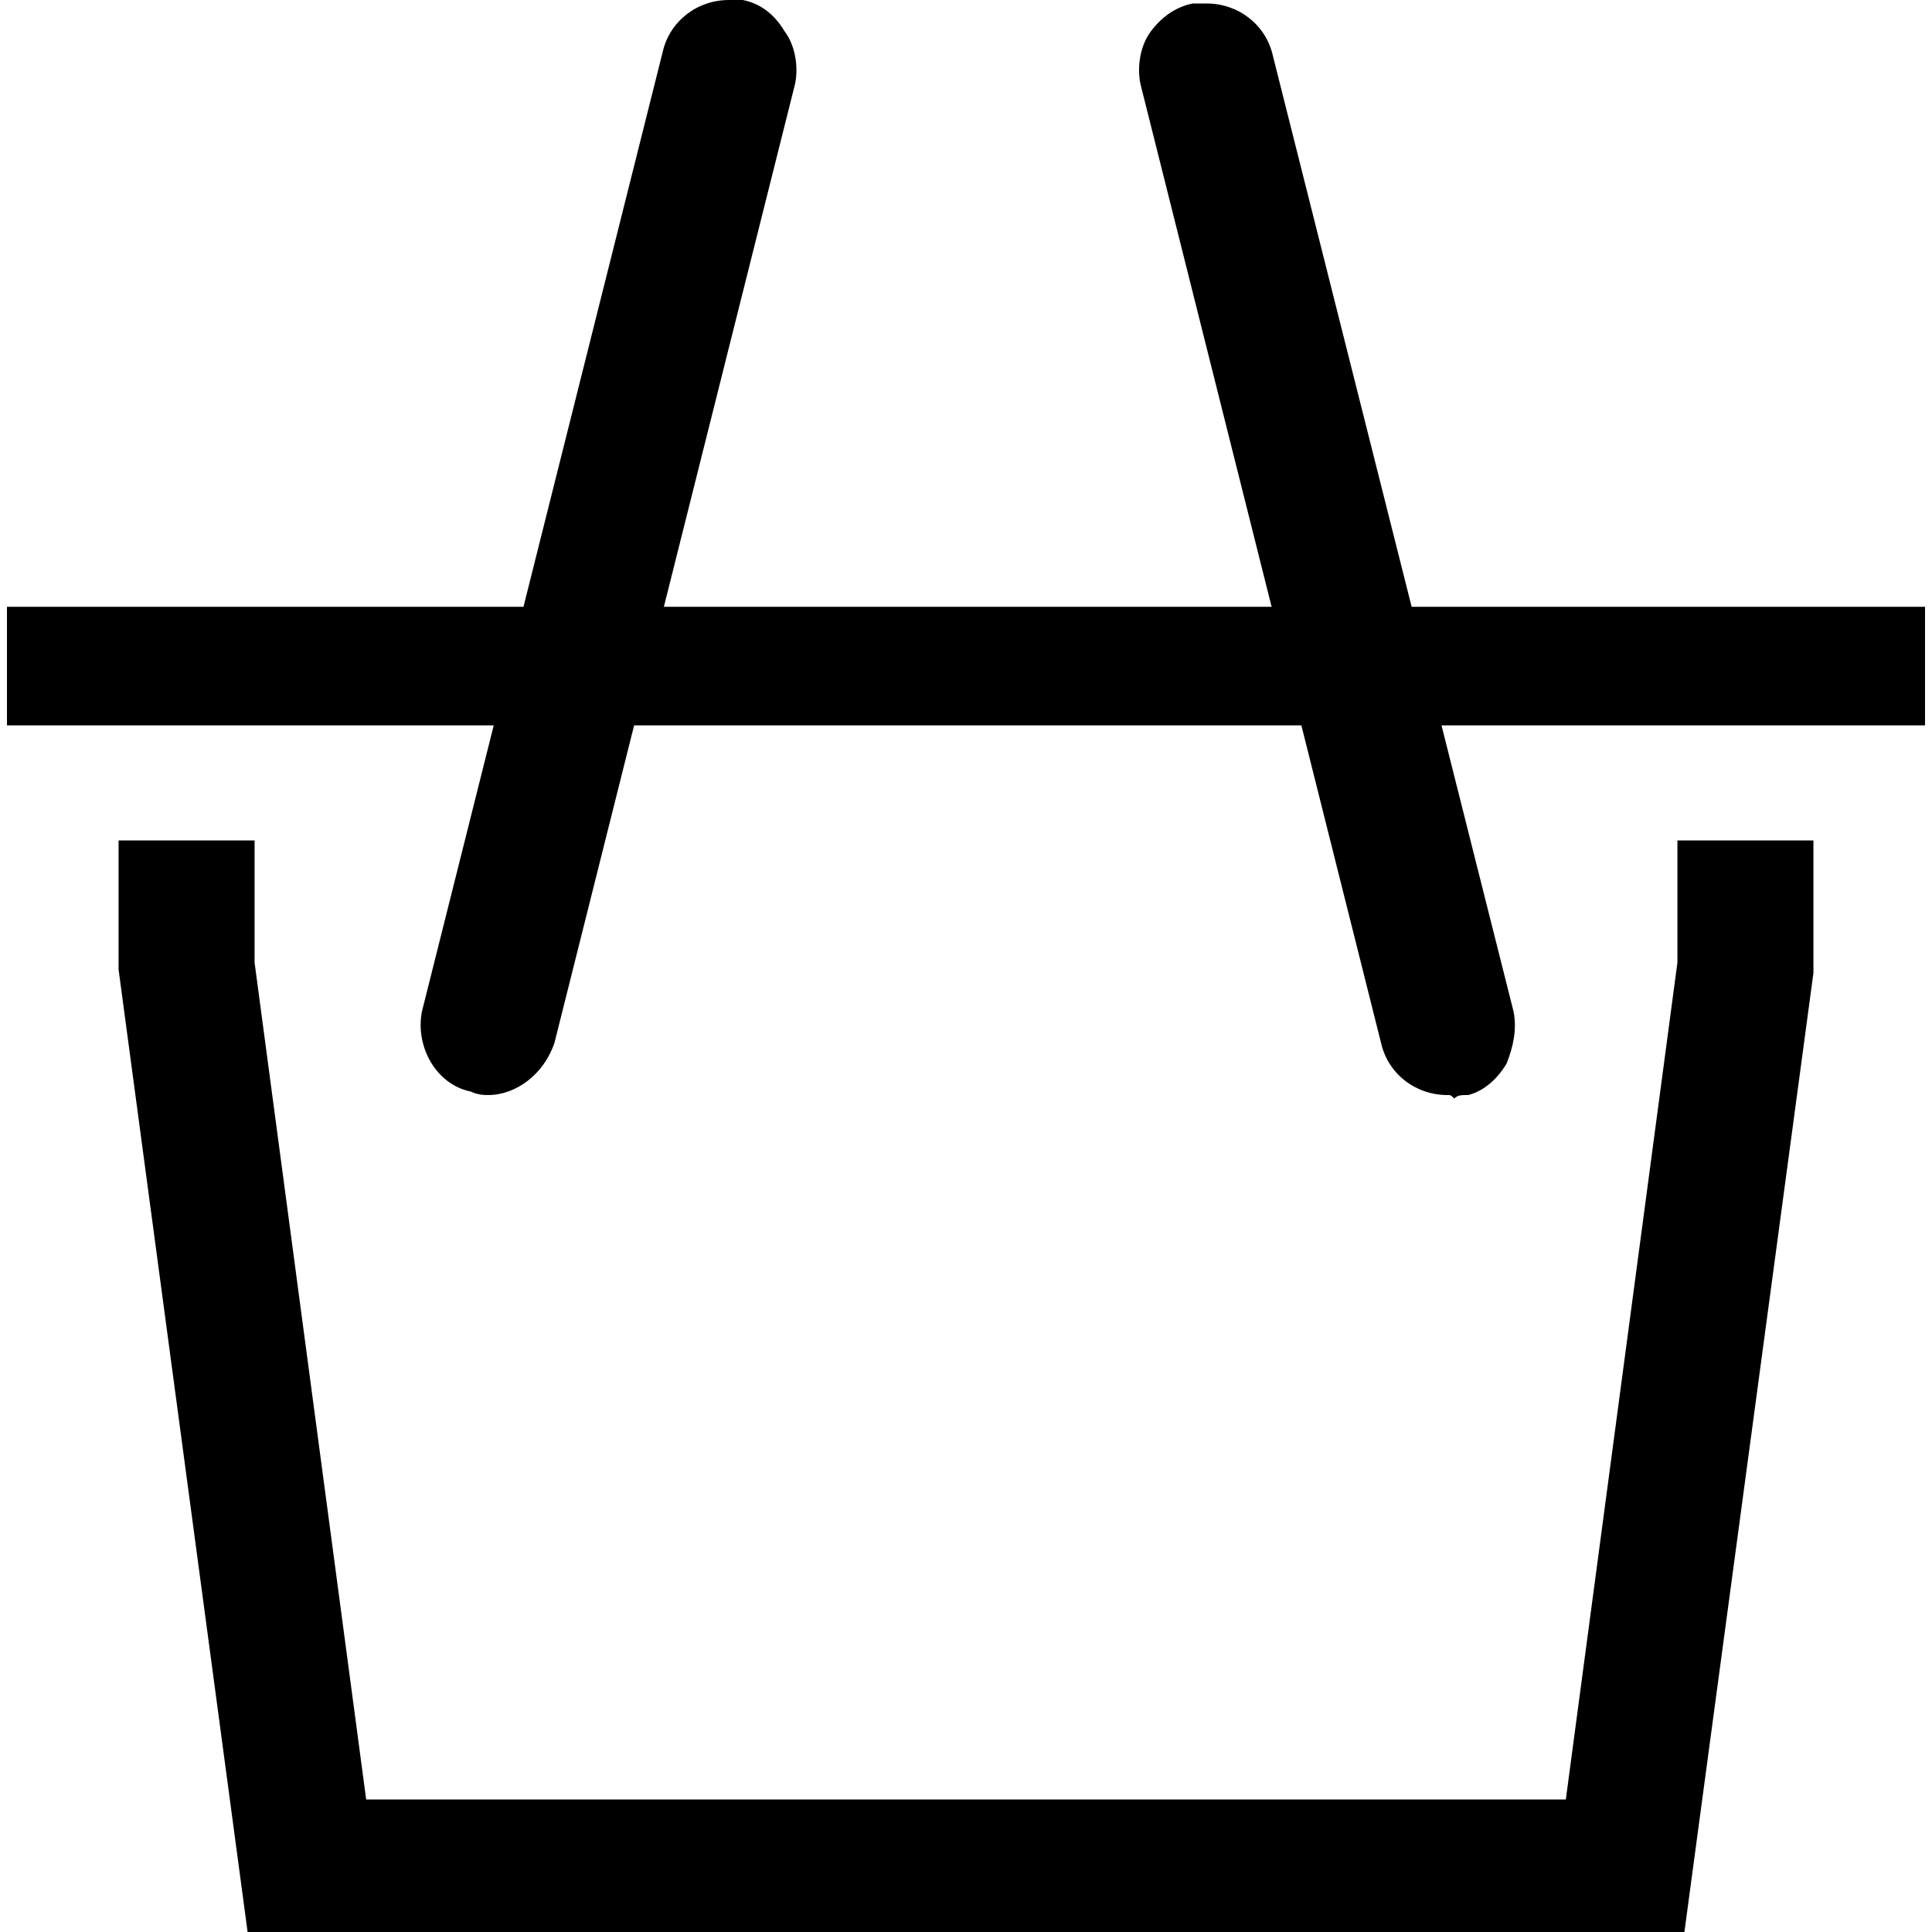 <?xml version="1.0" encoding="utf-8"?>
<!-- Generator: Adobe Illustrator 21.0.2, SVG Export Plug-In . SVG Version: 6.00 Build 0)  -->
<svg version="1.1" id="Layer_1" xmlns="http://www.w3.org/2000/svg" xmlns:xlink="http://www.w3.org/1999/xlink" x="0px" y="0px"
	 viewBox="0 0 55.4 55.4" style="enable-background:new 0 0 55.4 55.4;" xml:space="preserve">
<g>
	<rect x="0.2" y="17.4" width="55" height="3.4"/>
</g>
<g>
	<polygon points="7.1,55.4 3.4,27.8 3.4,24.1 7.3,24.1 7.3,27.6 10.5,51.6 44.9,51.6 48.1,27.6 48.1,24.1 52,24.1 52,27.9 
		48.3,55.4 	"/>
</g>
<g>
	<path d="M14,31.4c-0.1,0-0.3,0-0.5-0.1c-1-0.2-1.6-1.3-1.4-2.3L19,1.5C19.2,0.6,20,0,20.9,0c0.1,0,0.3,0,0.4,0
		c0.5,0.1,0.9,0.4,1.2,0.9c0.3,0.4,0.4,1,0.3,1.5l-6.9,27.5C15.6,30.8,14.8,31.4,14,31.4z"/>
</g>
<g>
	<path d="M41.5,31.4c-0.9,0-1.7-0.6-1.9-1.5L32.7,2.4c-0.1-0.5,0-1.1,0.3-1.5s0.7-0.7,1.2-0.8c0.1,0,0.3,0,0.4,0
		c0.9,0,1.7,0.6,1.9,1.5L43.4,29c0.1,0.5,0,1-0.2,1.5c-0.3,0.5-0.7,0.8-1.1,0.9c-0.2,0-0.3,0-0.4,0.1C41.6,31.4,41.6,31.4,41.5,31.4
		z"/>
</g>
</svg>
